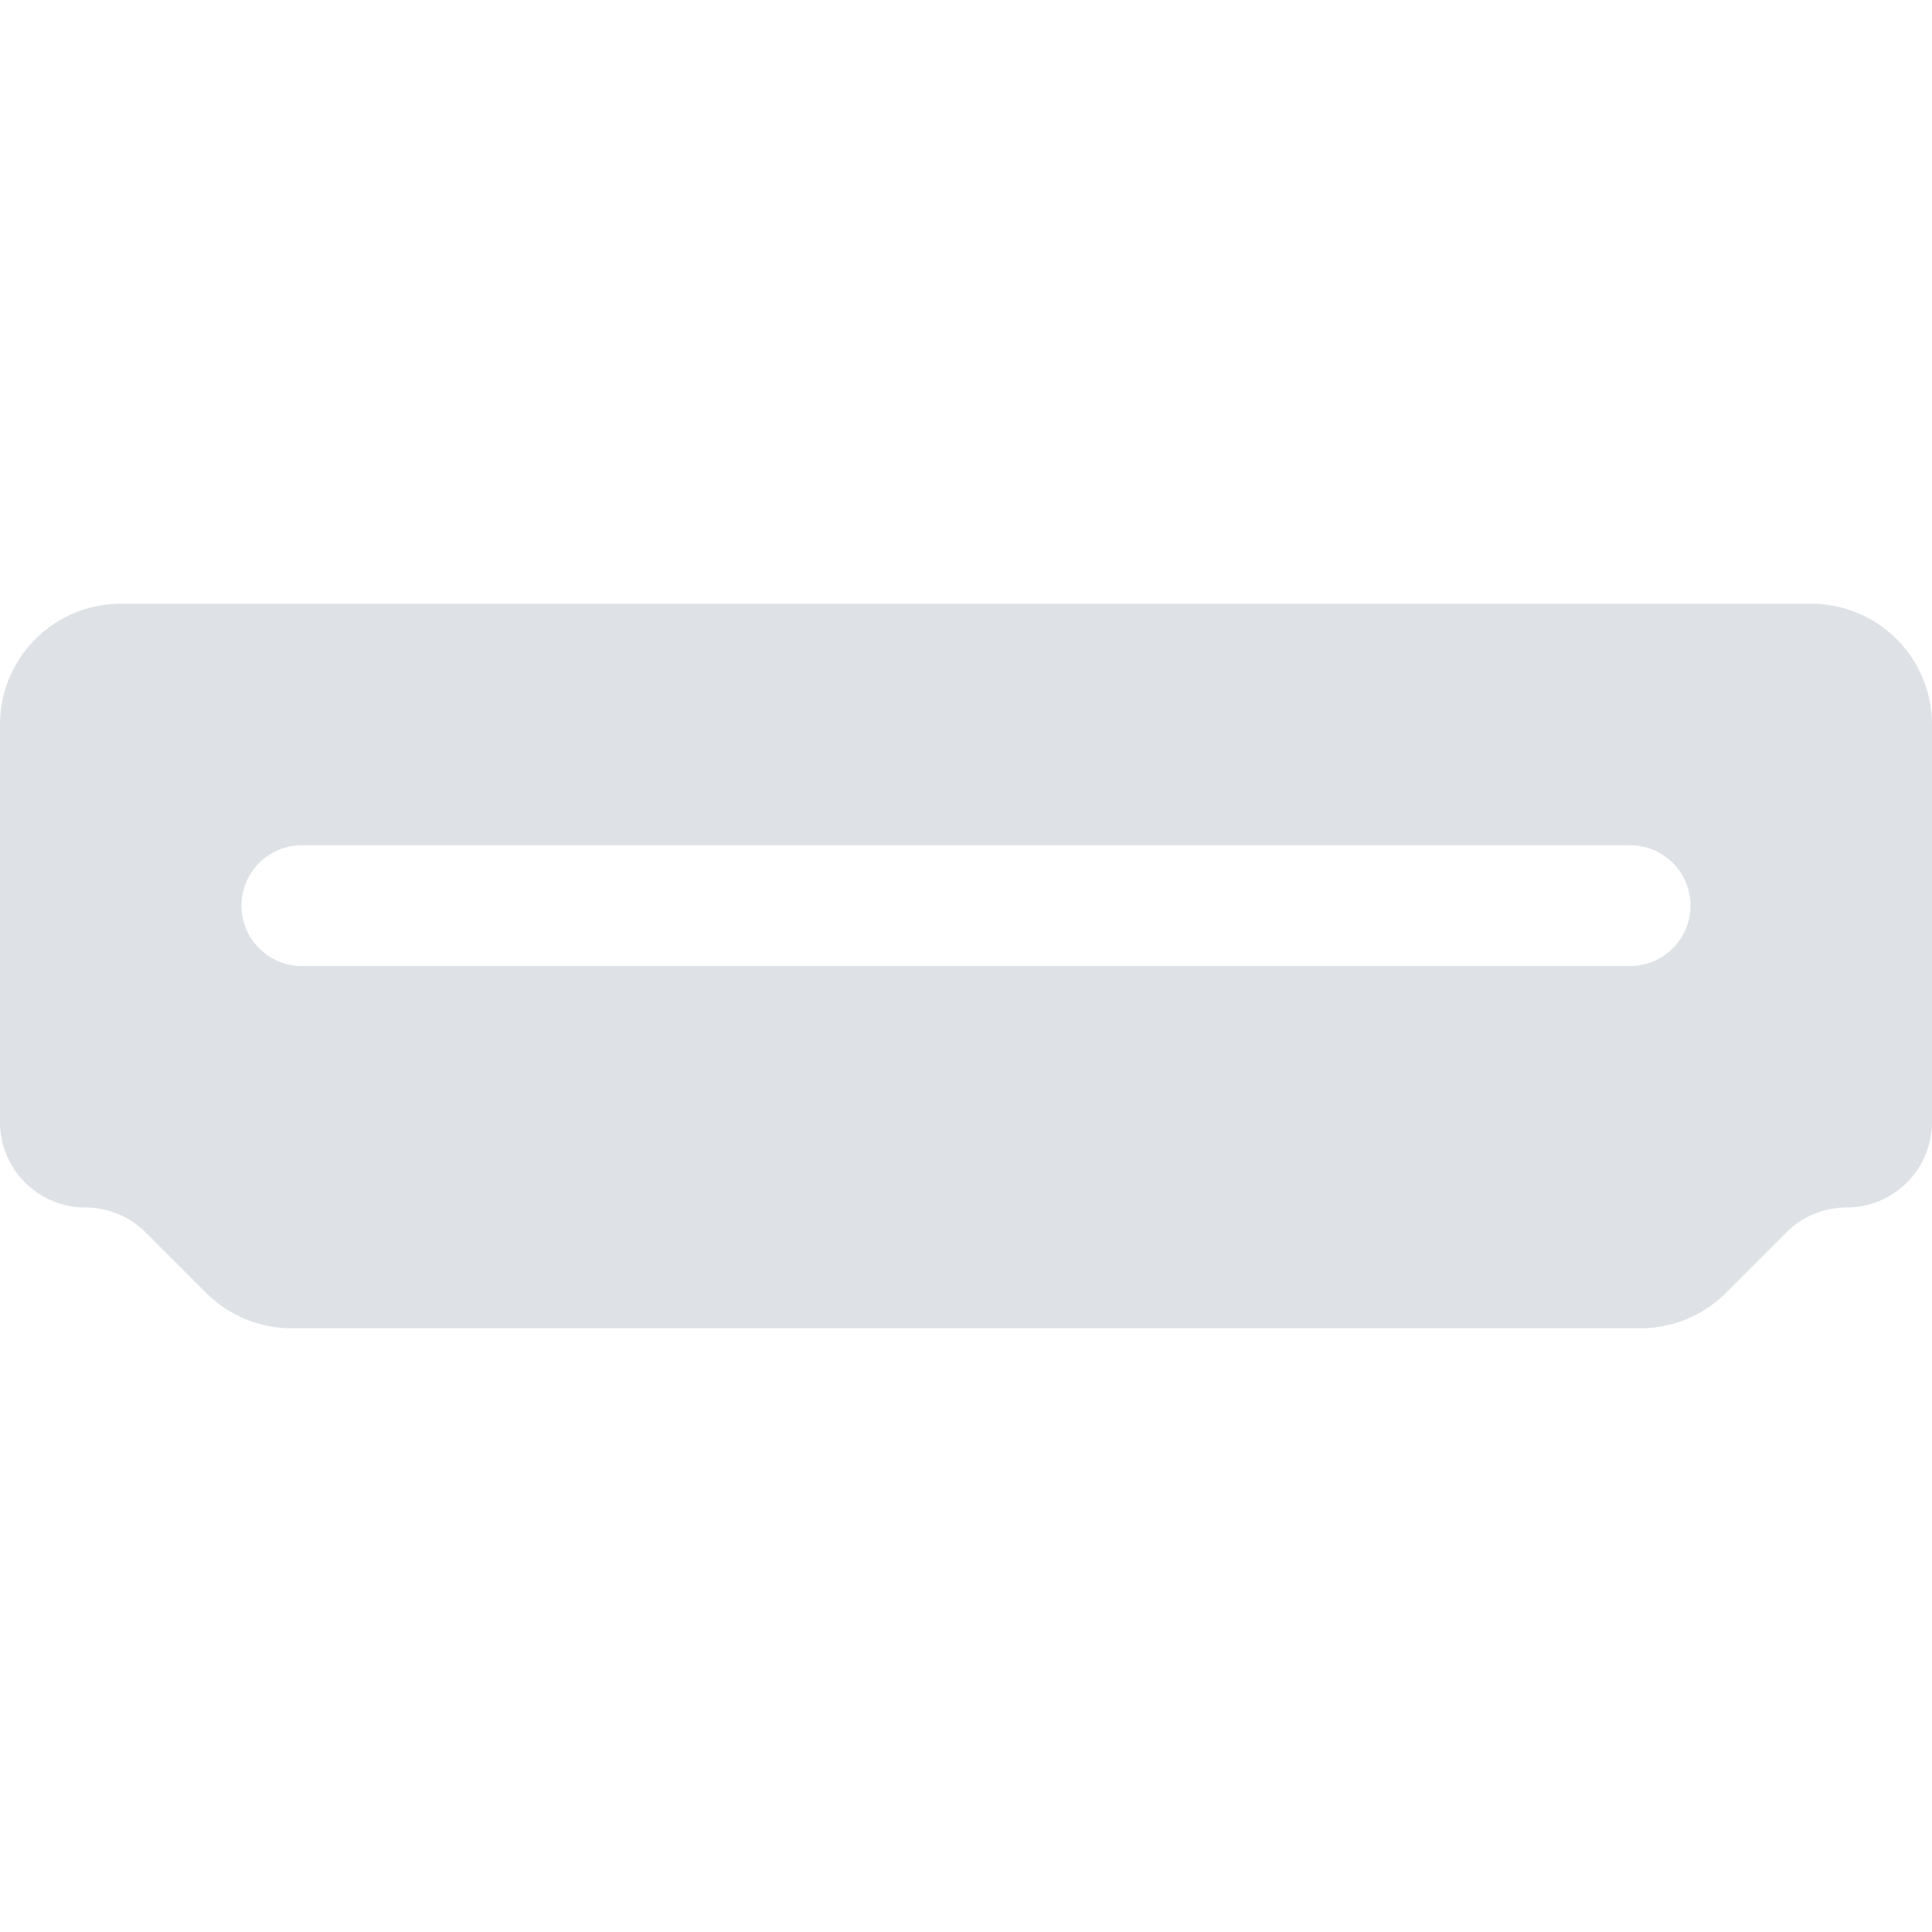 <svg xmlns="http://www.w3.org/2000/svg" width="16" height="16" fill="#dee2e6" class="bi bi-hdmi-fill" viewBox="0 0 16 16">
  <path d="M1 5a1 1 0 0 0-1 1v3.293c0 .39.317.707.707.707.188 0 .368.075.5.207l.5.5a1 1 0 0 0 .707.293h11.172a1 1 0 0 0 .707-.293l.5-.5a.707.707 0 0 1 .5-.207c.39 0 .707-.317.707-.707V6a1 1 0 0 0-1-1zm1.5 2h11a.5.5 0 0 1 0 1h-11a.5.5 0 0 1 0-1"/>
</svg>